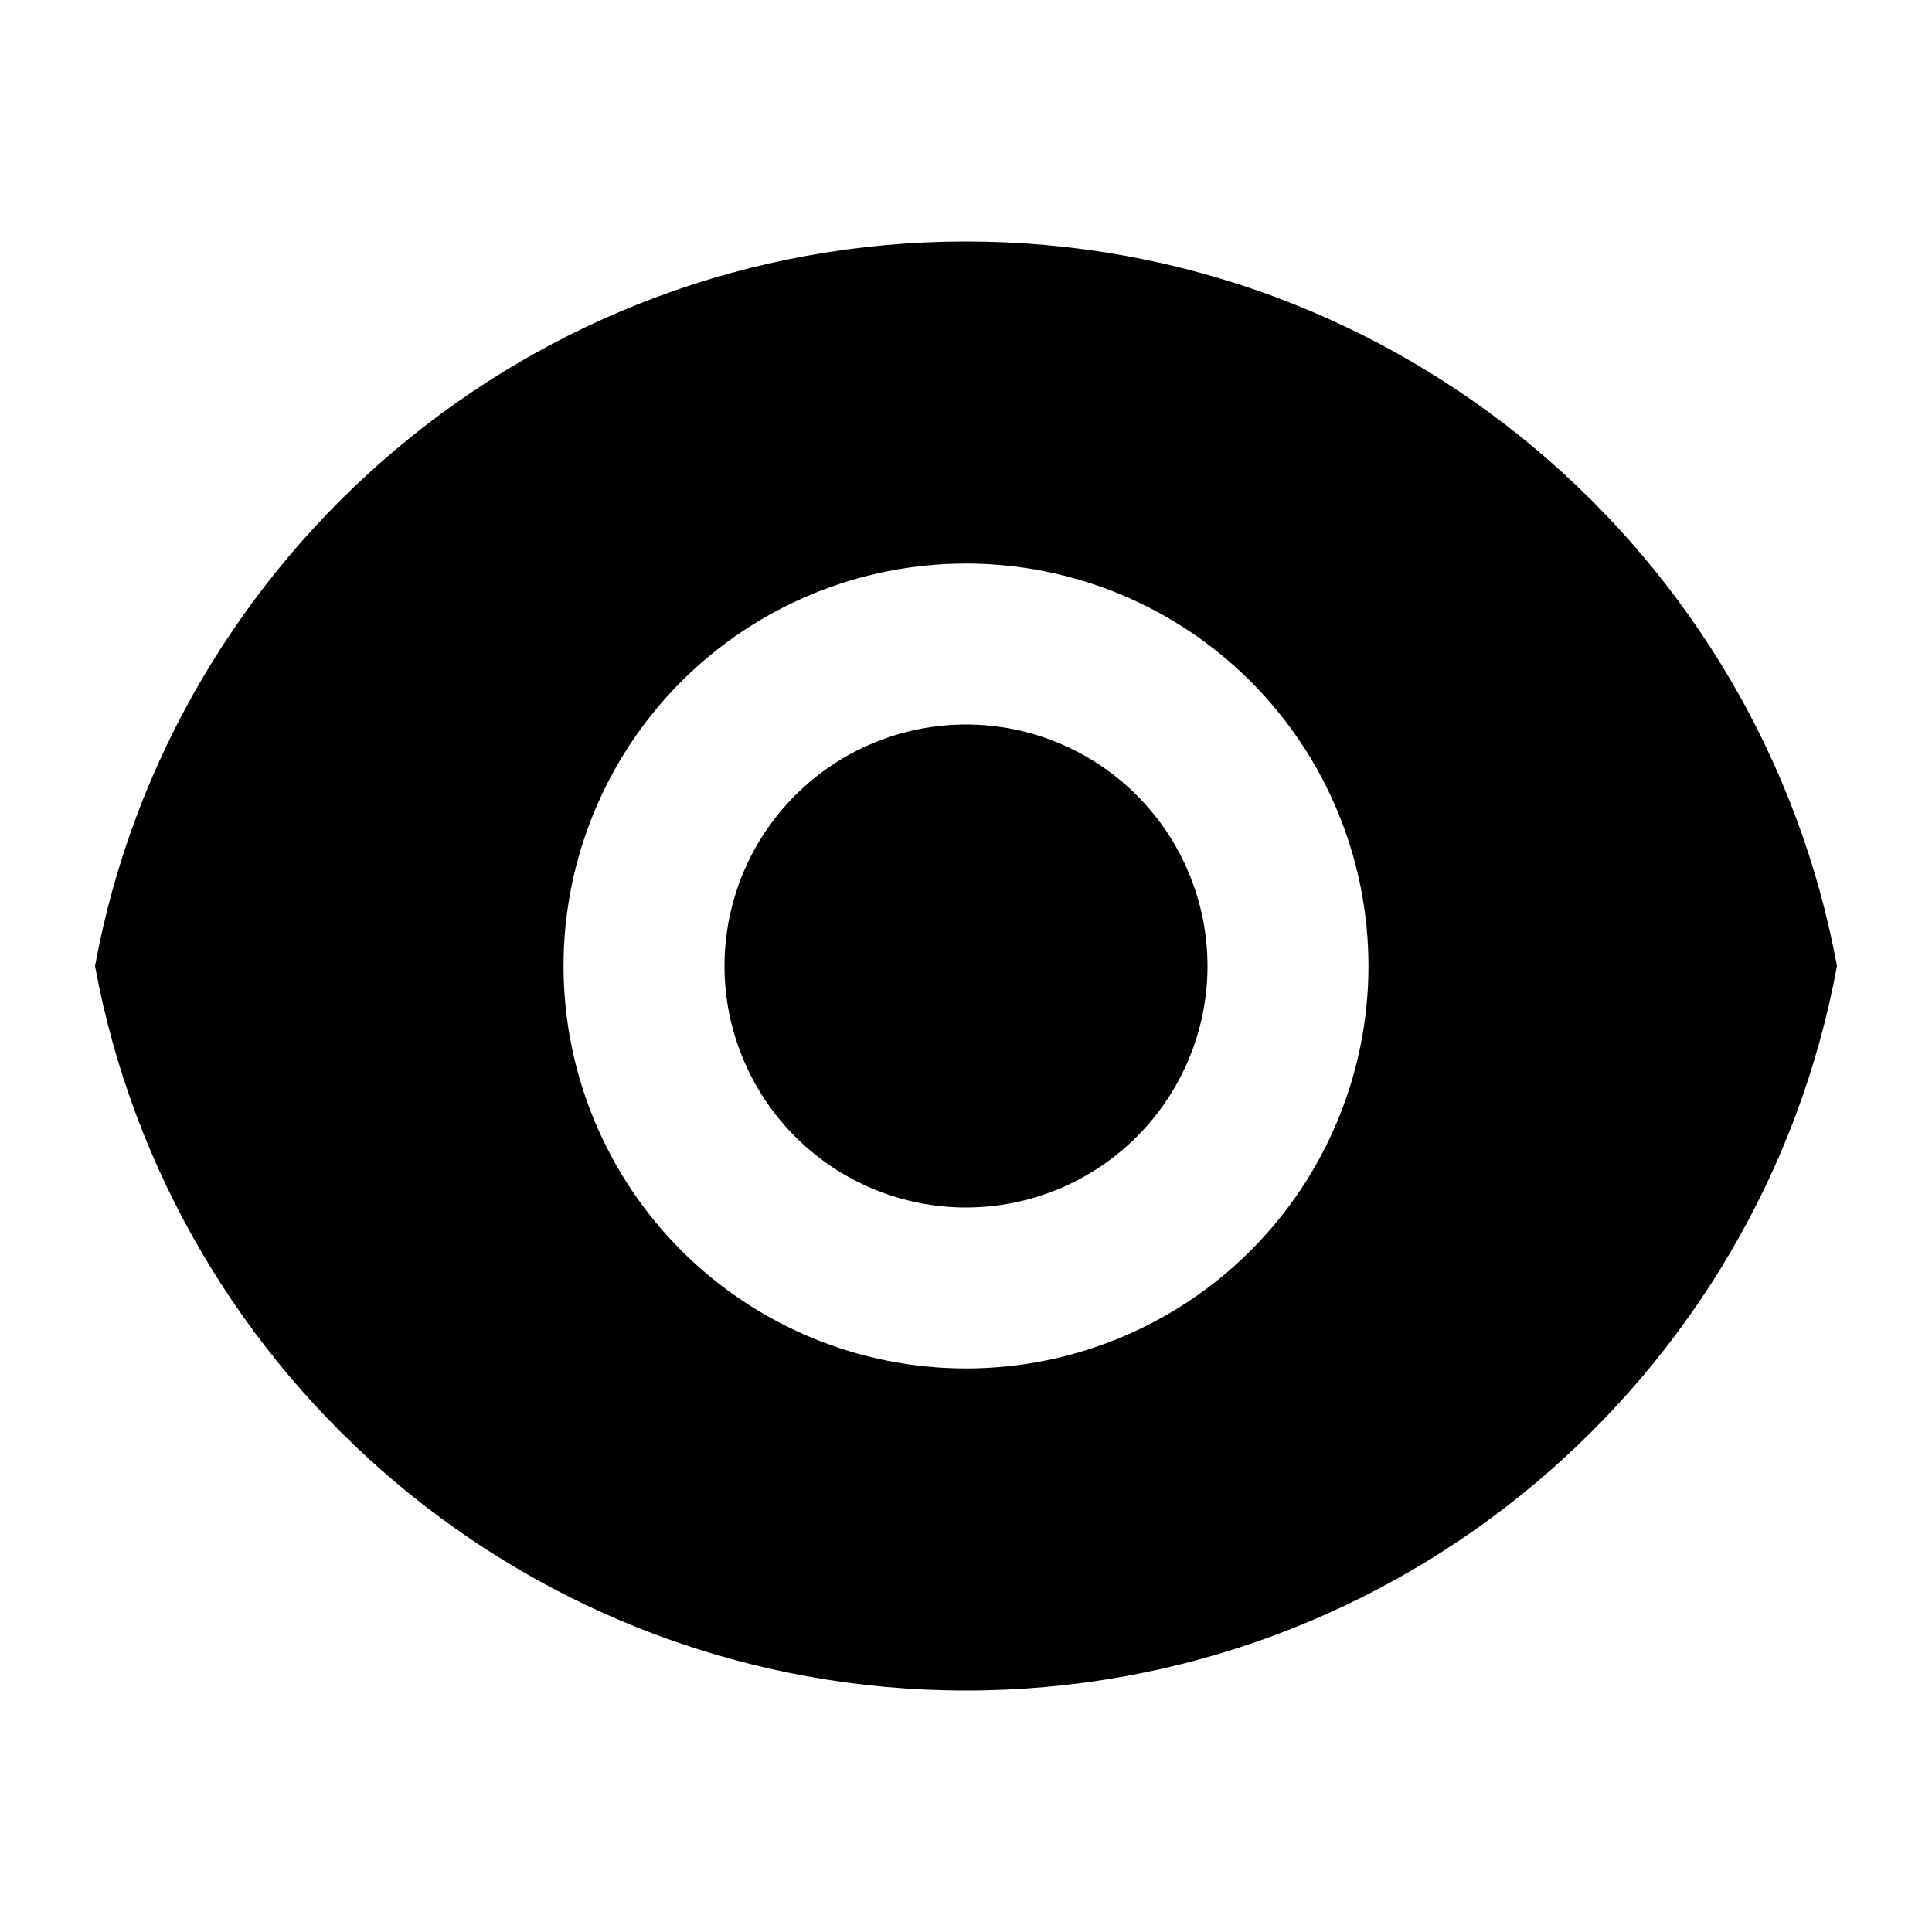 <svg width="24" height="24" viewBox="0 0 16 16" fill="none" xmlns="http://www.w3.org/2000/svg">
    <g clip-path="url(#clip0_2182_3030)">
        <path d="M0.787 8C1.414 4.587 4.405 2 8 2C11.595 2 14.585 4.587 15.213 8C14.586 11.413 11.595 14 8 14C4.405 14 1.415 11.413 0.787 8ZM8 11.333C8.884 11.333 9.732 10.982 10.357 10.357C10.982 9.732 11.333 8.884 11.333 8C11.333 7.116 10.982 6.268 10.357 5.643C9.732 5.018 8.884 4.667 8 4.667C7.116 4.667 6.268 5.018 5.643 5.643C5.018 6.268 4.667 7.116 4.667 8C4.667 8.884 5.018 9.732 5.643 10.357C6.268 10.982 7.116 11.333 8 11.333ZM8 10C7.47 10 6.961 9.789 6.586 9.414C6.211 9.039 6 8.53 6 8C6 7.47 6.211 6.961 6.586 6.586C6.961 6.211 7.47 6 8 6C8.53 6 9.039 6.211 9.414 6.586C9.789 6.961 10 7.47 10 8C10 8.53 9.789 9.039 9.414 9.414C9.039 9.789 8.53 10 8 10Z" fill="currentColor"/>
    </g>
    <defs>
        <clipPath id="clip0_2182_3030">
            <rect width="16" height="16" fill="white"/>
        </clipPath>
    </defs>
</svg>
